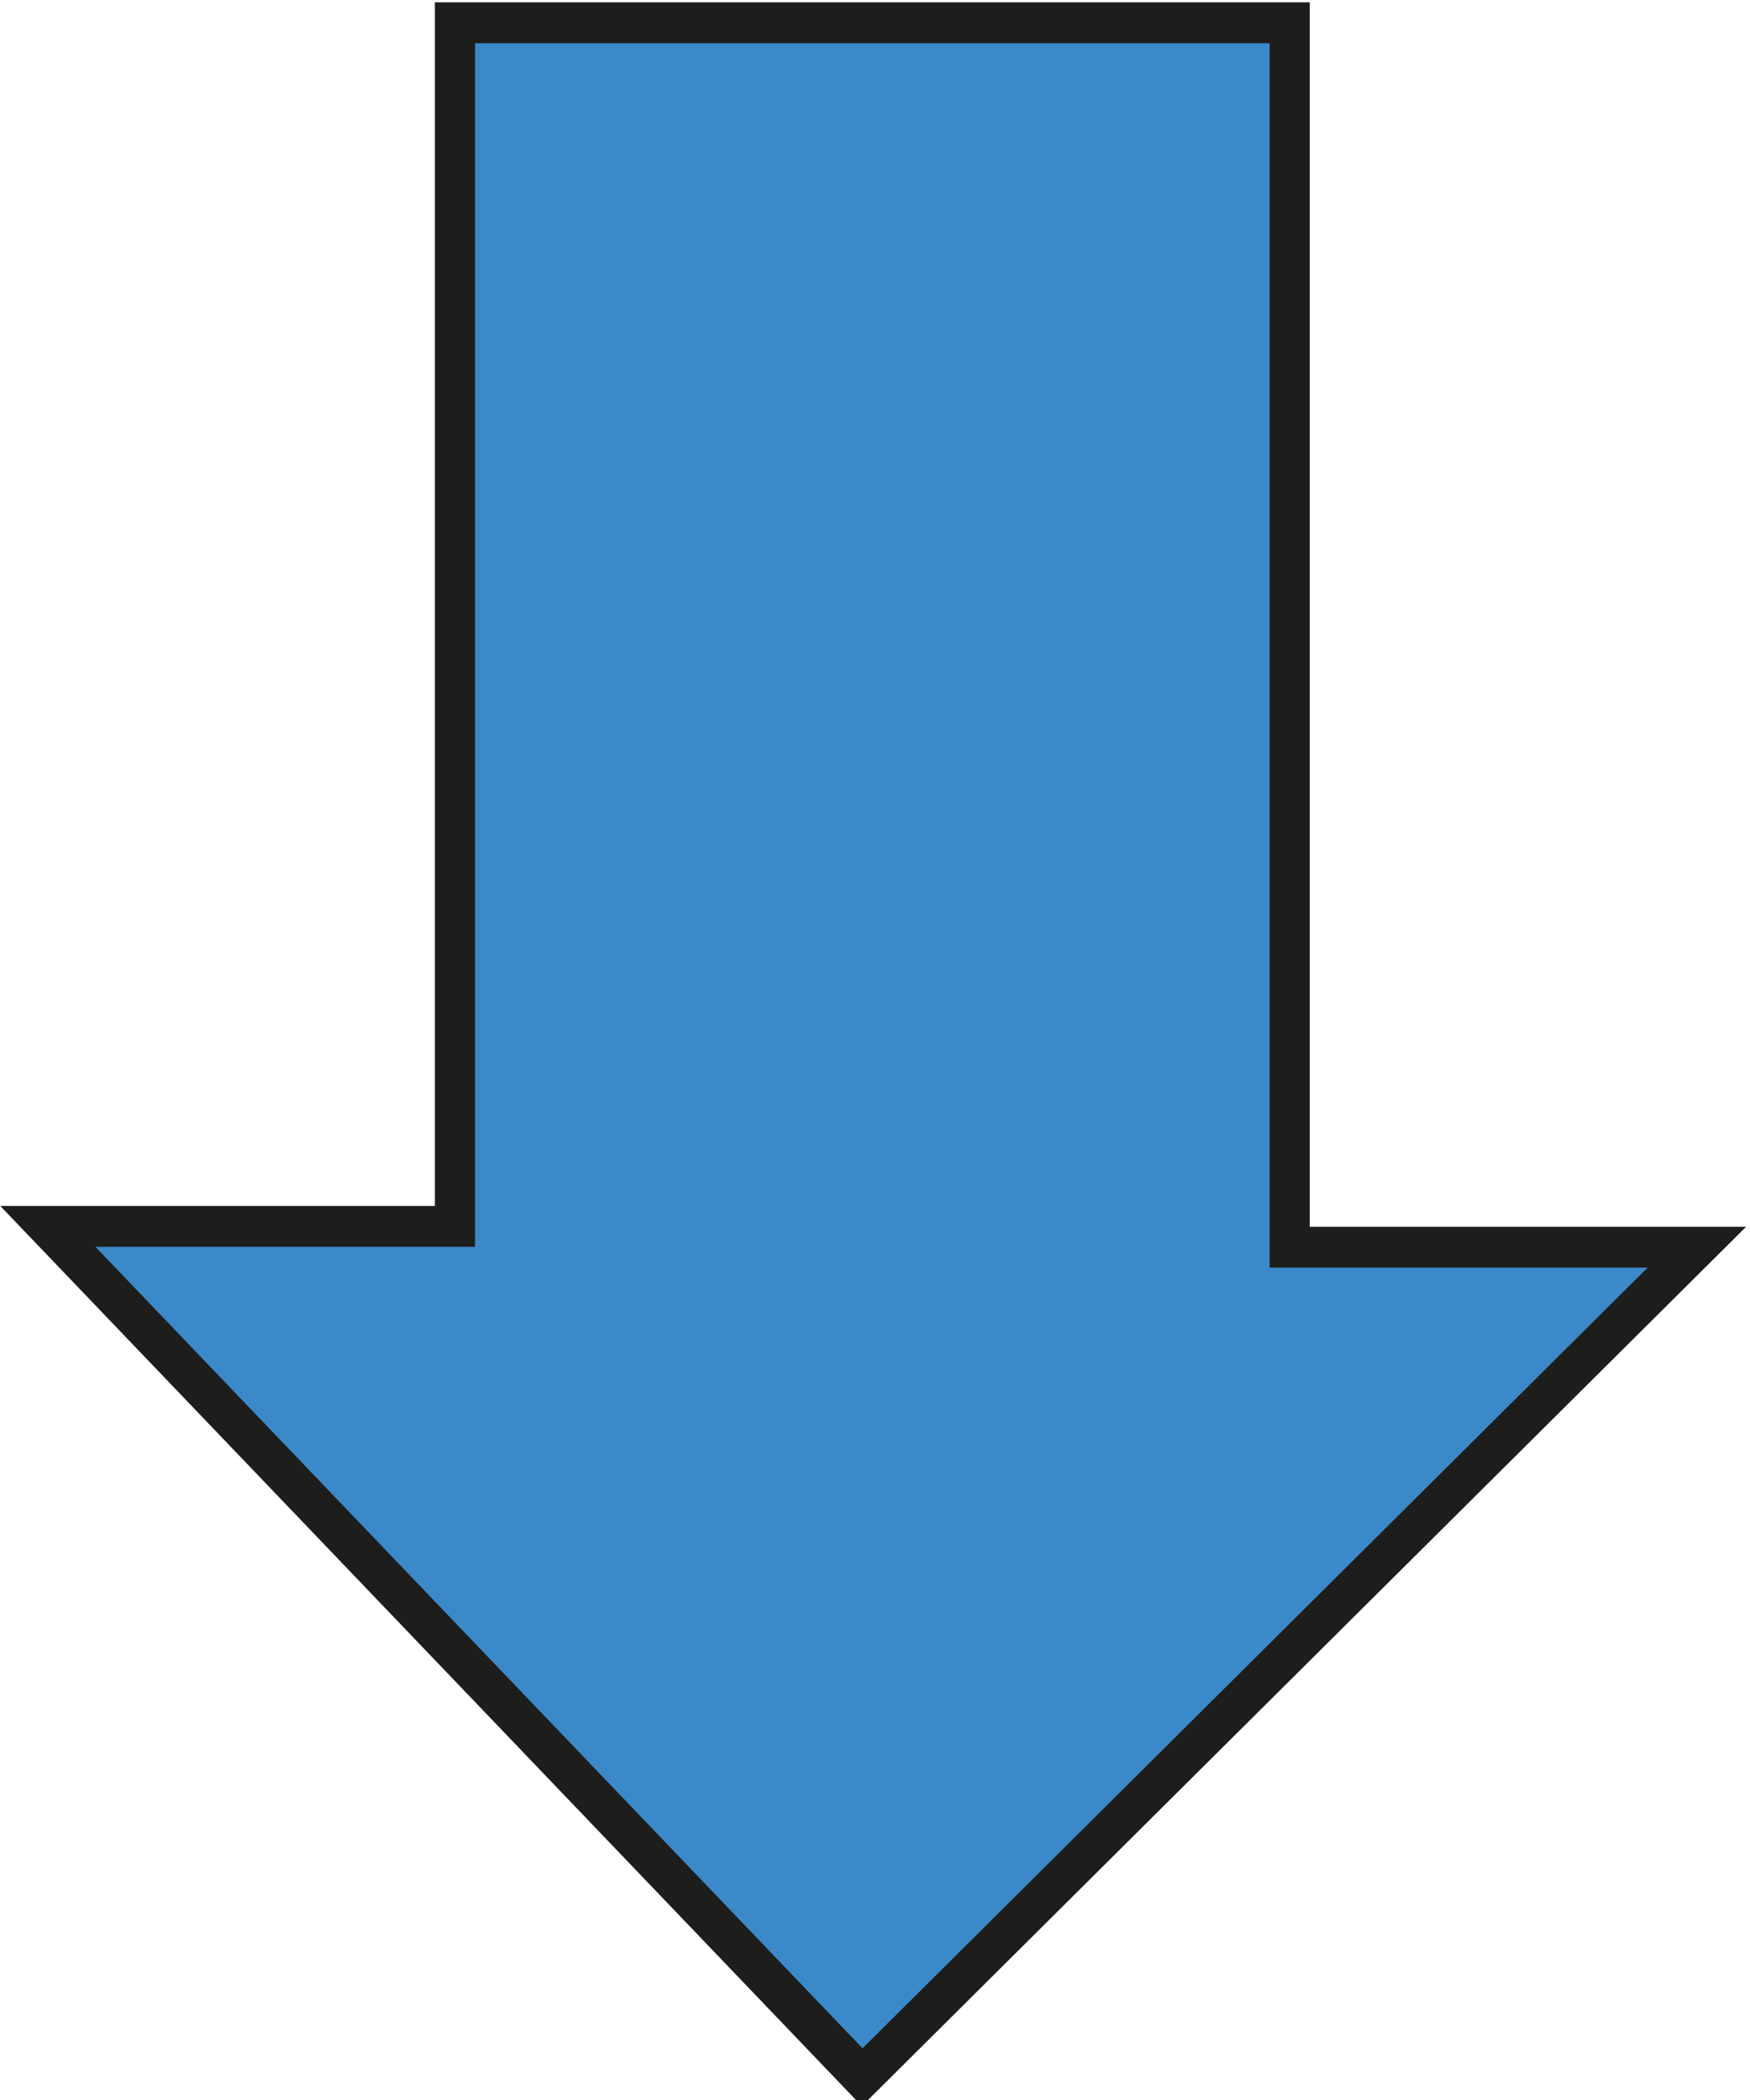 <?xml version="1.0" encoding="utf-8"?>
<!-- Generator: Adobe Illustrator 17.0.0, SVG Export Plug-In . SVG Version: 6.00 Build 0)  -->
<!DOCTYPE svg PUBLIC "-//W3C//DTD SVG 1.1//EN" "http://www.w3.org/Graphics/SVG/1.1/DTD/svg11.dtd">
<svg version="1.1" id="Capa_1" xmlns="http://www.w3.org/2000/svg" xmlns:xlink="http://www.w3.org/1999/xlink" x="0px" y="0px"
	 width="50px" height="60px" viewBox="0 0 50 60" enable-background="new 0 0 50 60" xml:space="preserve">
<symbol  id="Flecha_6" viewBox="-21.764 -25.731 43.526 51.463">
	<polygon fill="#3C89C9" stroke="#1D1D1B" points="-20.536,4.72 -10.384,4.72 -10.384,-25.231 10.427,-25.231 10.427,4.212 
		20.576,4.212 0.274,25.024 	"/>
</symbol>
<use xlink:href="#Flecha_6"  width="43.526" height="51.463" x="-21.764" y="-25.731" transform="matrix(-1.146 0 0 1.168 24.948 30.121)" overflow="visible"/>
</svg>
